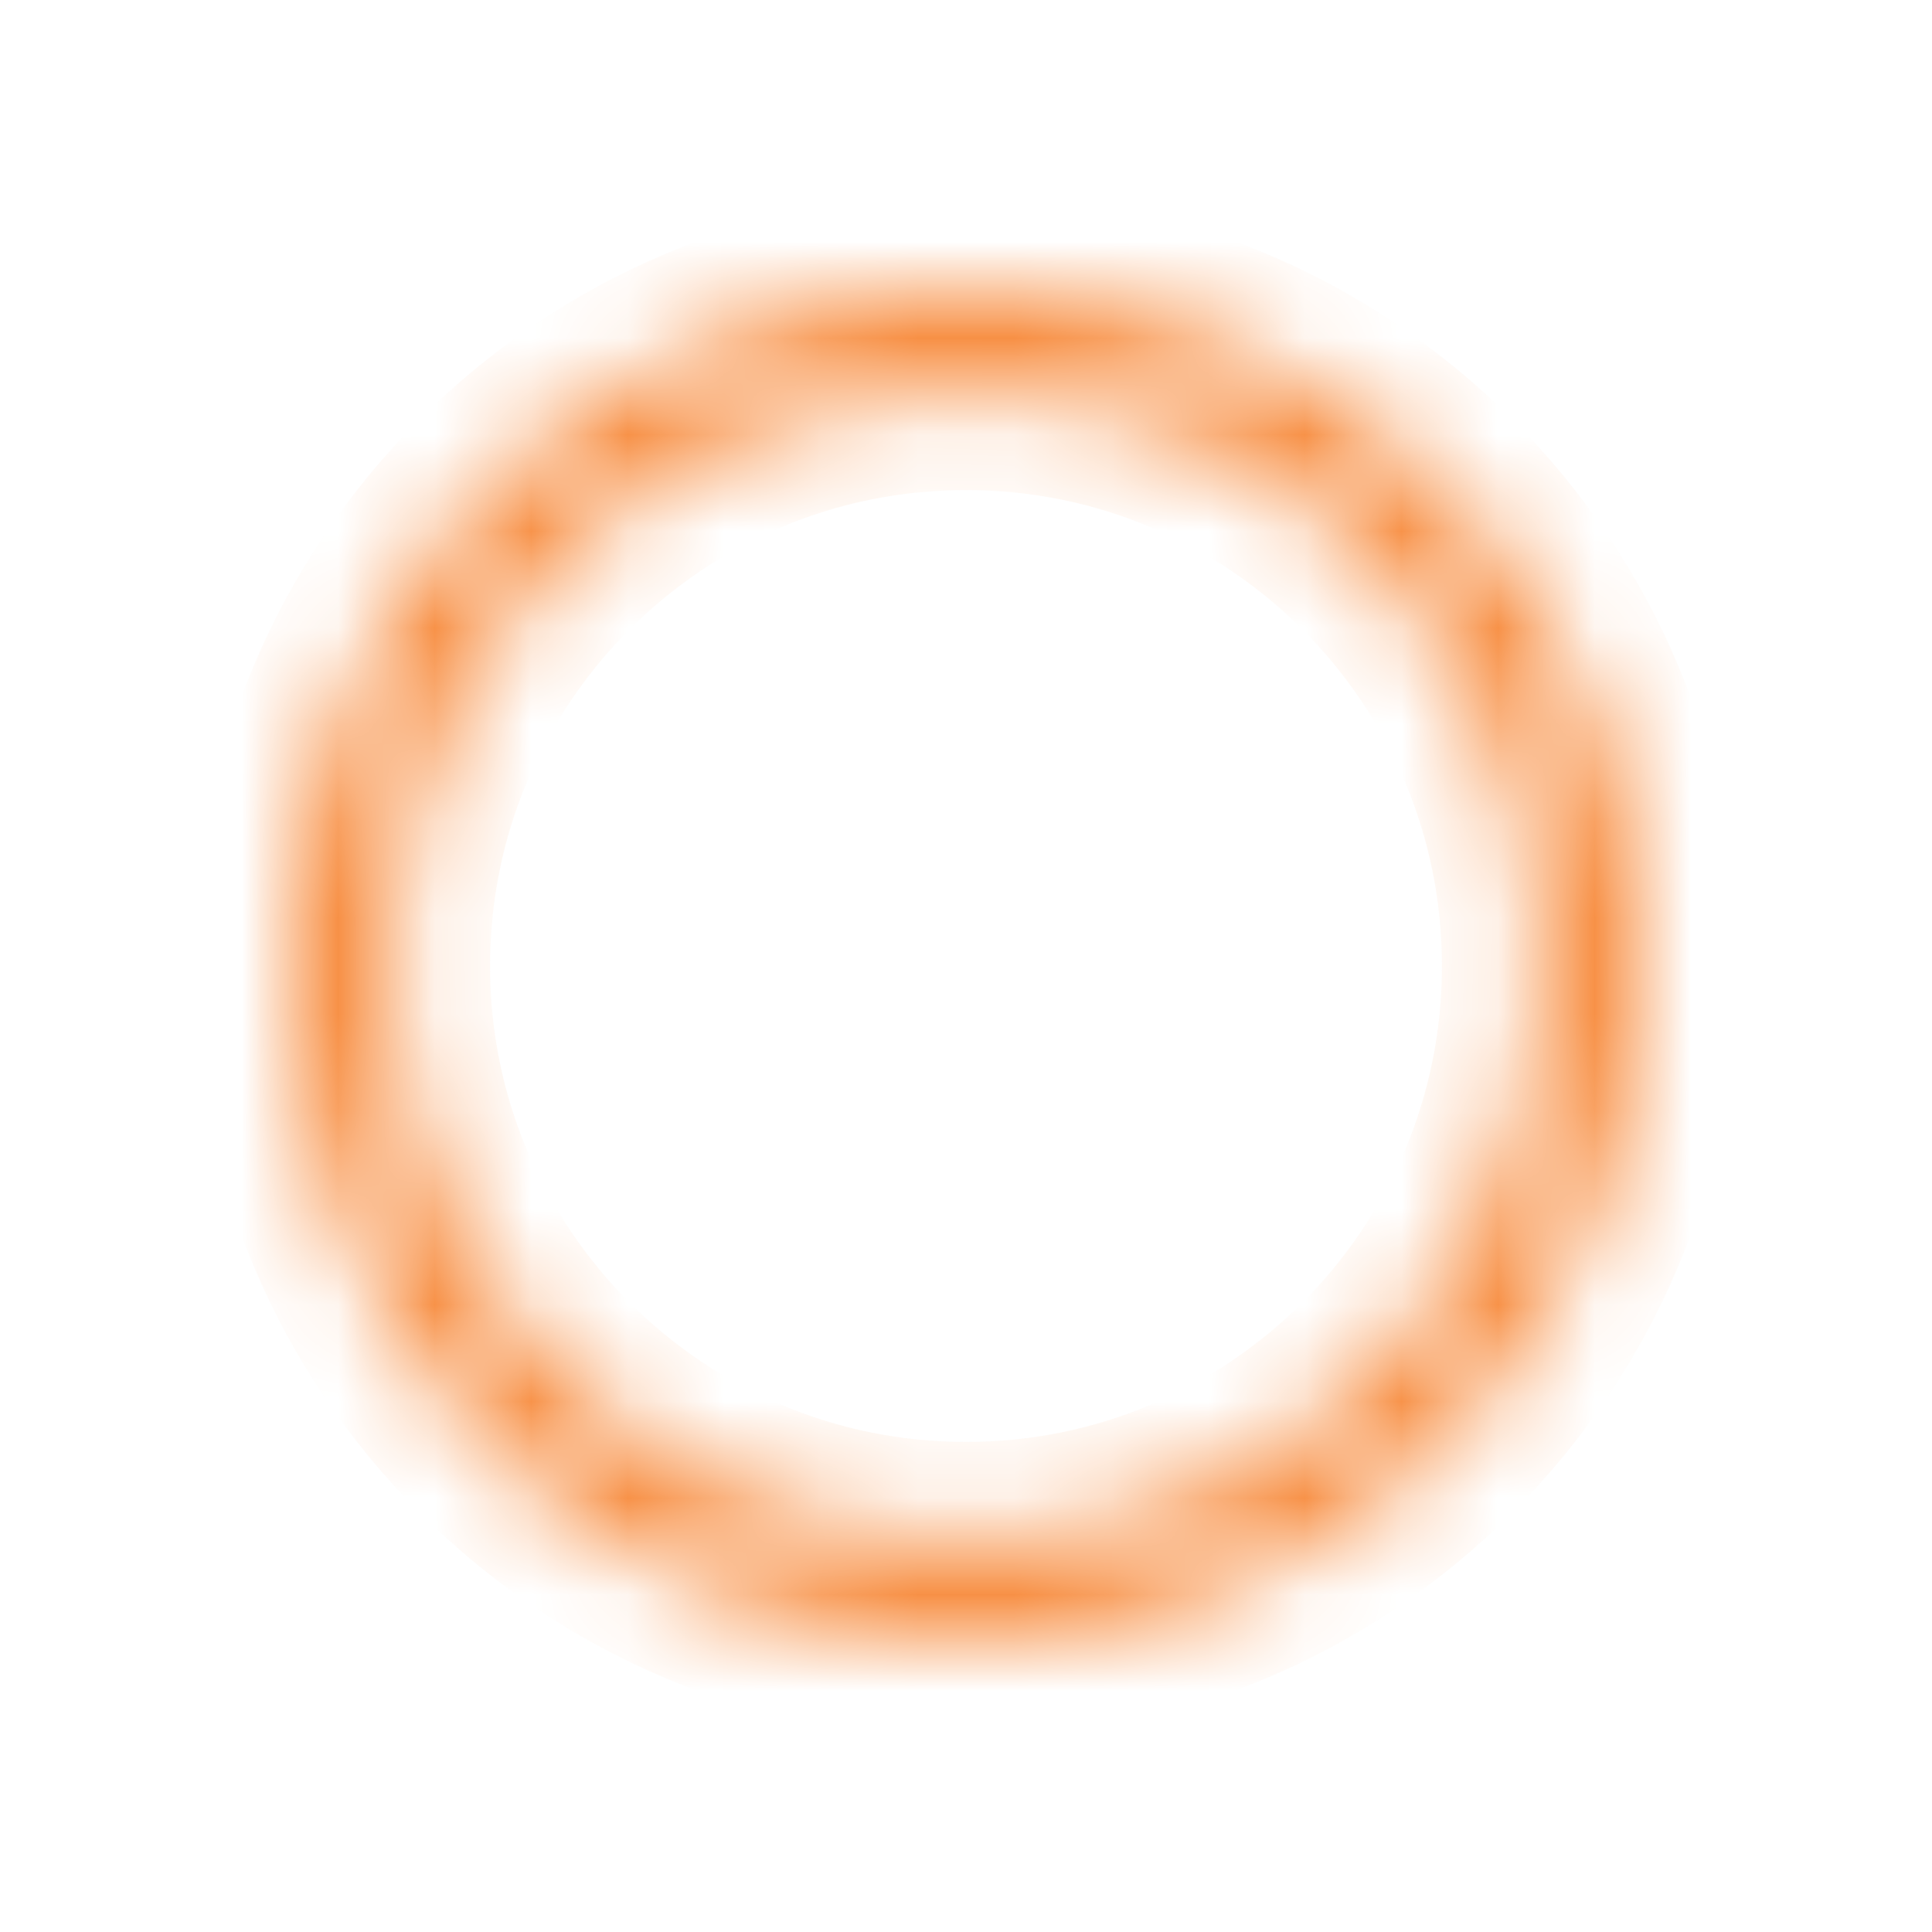 <svg width="20" height="20" viewBox="0 0 20 20" fill="none" xmlns="http://www.w3.org/2000/svg">
<mask id="path-1-inside-1" fill="white">
<path d="M17 10C17 13.866 13.866 17 10 17C6.134 17 3 13.866 3 10C3 6.134 6.134 3 10 3C13.866 3 17 6.134 17 10ZM4.073 10C4.073 13.273 6.727 15.927 10 15.927C13.273 15.927 15.927 13.273 15.927 10C15.927 6.727 13.273 4.073 10 4.073C6.727 4.073 4.073 6.727 4.073 10Z"/>
</mask>
<path d="M17 10C17 13.866 13.866 17 10 17C6.134 17 3 13.866 3 10C3 6.134 6.134 3 10 3C13.866 3 17 6.134 17 10ZM4.073 10C4.073 13.273 6.727 15.927 10 15.927C13.273 15.927 15.927 13.273 15.927 10C15.927 6.727 13.273 4.073 10 4.073C6.727 4.073 4.073 6.727 4.073 10Z" stroke="#F78B3D" stroke-width="2" mask="url(#path-1-inside-1)"/>
</svg>
